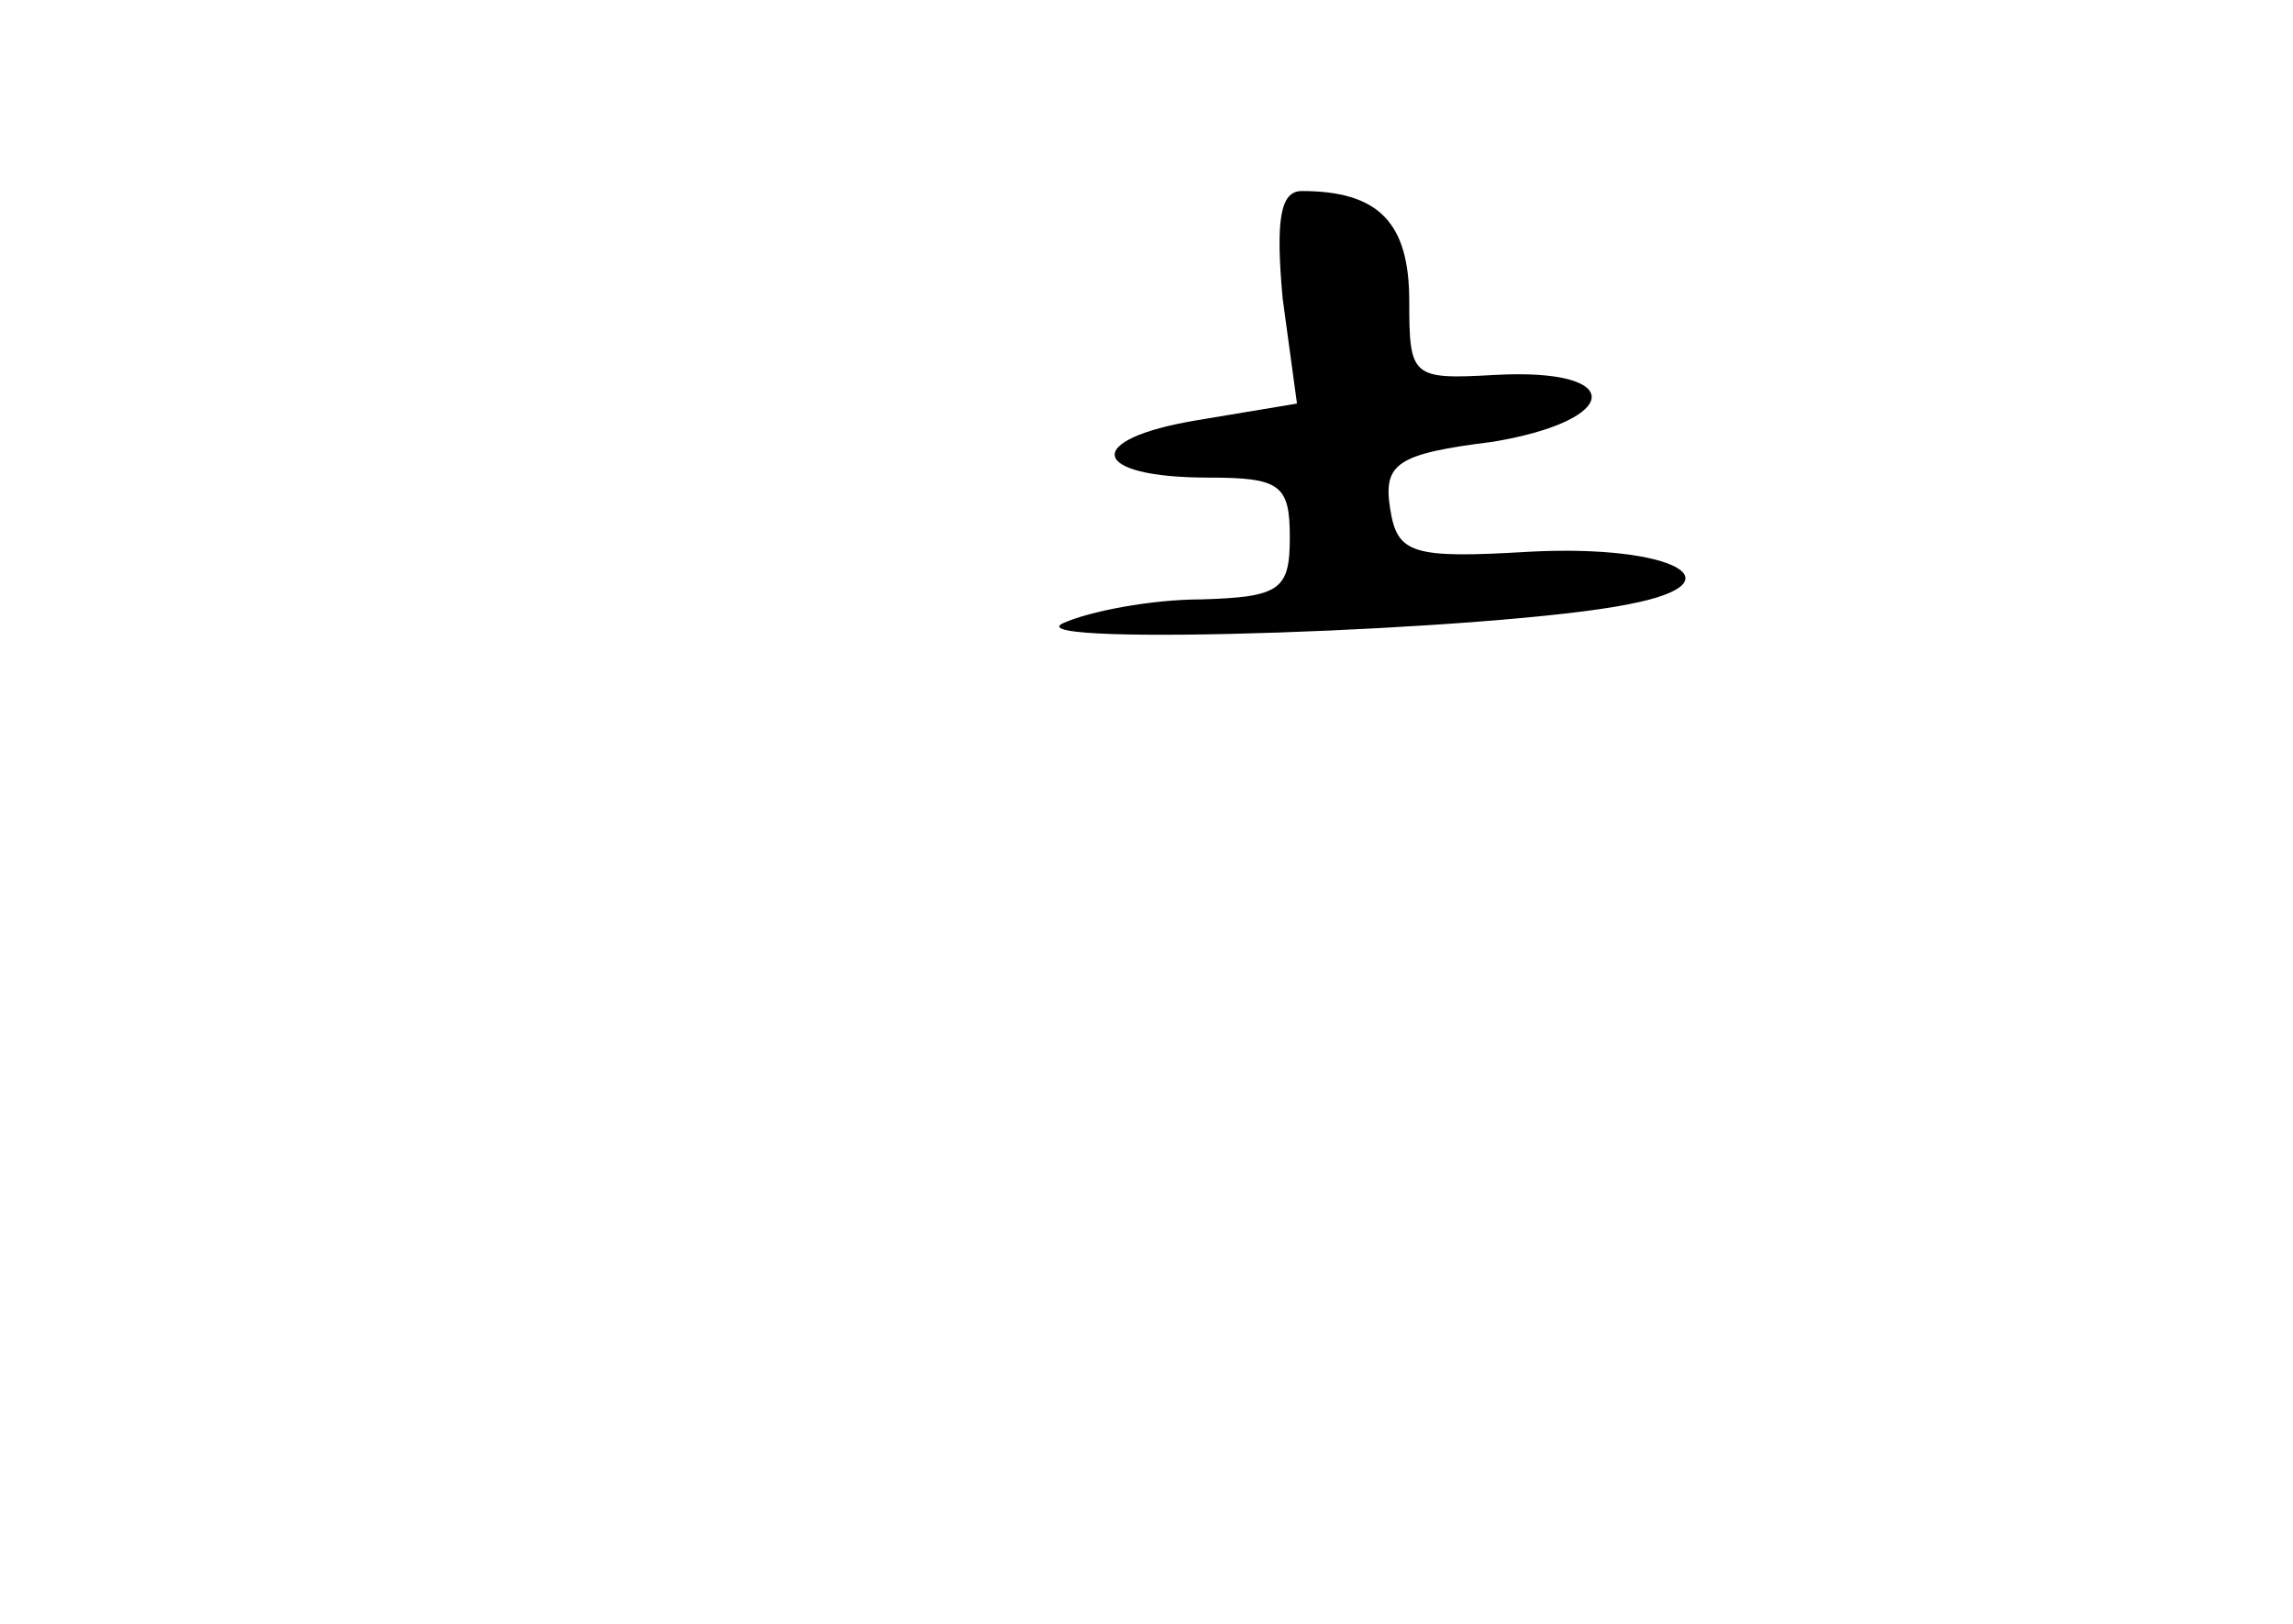 <?xml version="1.0" standalone="no"?>
<!DOCTYPE svg PUBLIC "-//W3C//DTD SVG 20010904//EN"
 "http://www.w3.org/TR/2001/REC-SVG-20010904/DTD/svg10.dtd">
<svg version="1.0" xmlns="http://www.w3.org/2000/svg"
 width="96pt" height="68pt" viewBox="0 0 96 68"
 preserveAspectRatio="xMidYMid meet">
<g transform="translate(0,68) scale(0.1,-0.1)"
fill="#000000" stroke="none">
<path d="M537 555 l6 -44 -42 -7 c-48 -8 -45 -24 5 -24 30 0 34 -3 34 -25 0
-22 -4 -25 -37 -26 -21 0 -47 -5 -58 -10 -21 -10 183 -3 237 8 47 9 19 25 -41
22 -50 -3 -56 -1 -59 18 -3 19 3 23 43 28 54 9 56 31 1 28 -35 -2 -36 -1 -36
31 0 33 -13 46 -45 46 -9 0 -11 -12 -8 -45z"/>
</g>
</svg>
